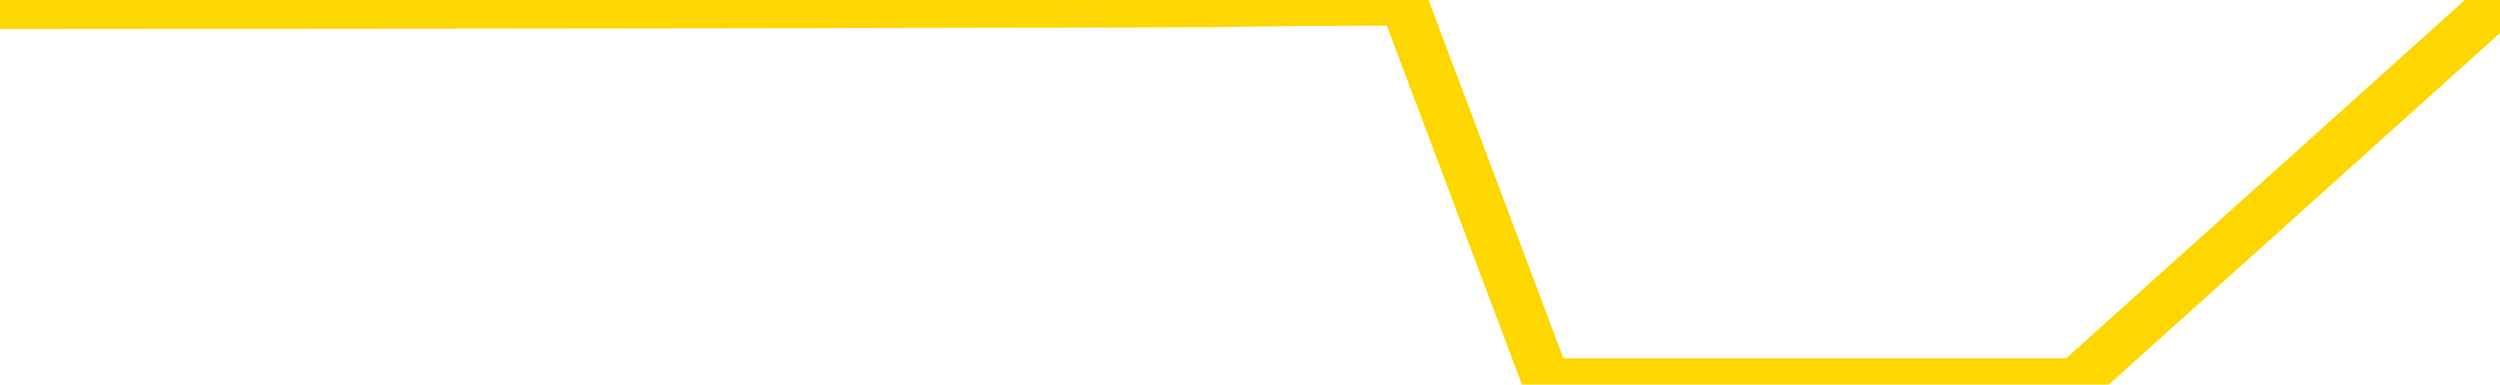 <svg xmlns="http://www.w3.org/2000/svg" version="1.1" viewBox="0 0 6500 1000">
	<path fill="none" stroke="gold" stroke-width="125" stroke-linecap="round" stroke-linejoin="round" d="M0 3175  L-1021644 3175 L-1021460 3174 L-1020970 3171 L-1020676 3170 L-1020365 3168 L-1020130 3167 L-1020077 3165 L-1020018 3163 L-1019865 3161 L-1019824 3159 L-1019691 3158 L-1019399 3157 L-1018858 3157 L-1018248 3156 L-1018200 3156 L-1017560 3155 L-1017527 3155 L-1017001 3155 L-1016869 3154 L-1016478 3151 L-1016150 3149 L-1016033 3147 L-1015822 3145 L-1015105 3145 L-1014535 3144 L-1014428 3144 L-1014253 3143 L-1014032 3140 L-1013630 3139 L-1013605 3137 L-1012677 3135 L-1012589 3133 L-1012507 3130 L-1012437 3128 L-1012139 3127 L-1011987 3125 L-1010097 3126 L-1009997 3126 L-1009734 3126 L-1009441 3127 L-1009299 3125 L-1009050 3125 L-1009015 3124 L-1008856 3123 L-1008393 3120 L-1008140 3119 L-1007928 3117 L-1007676 3116 L-1007327 3115 L-1006400 3113 L-1006306 3111 L-1005896 3109 L-1004725 3107 L-1003536 3106 L-1003443 3104 L-1003416 3102 L-1003150 3099 L-1002851 3097 L-1002722 3095 L-1002685 3093 L-1001870 3093 L-1001486 3094 L-1000426 3095 L-1000364 3095 L-1000099 3117 L-999628 3138 L-999436 3159 L-999172 3180 L-998835 3179 L-998700 3178 L-998244 3177 L-997501 3176 L-997483 3175 L-997318 3172 L-997250 3172 L-996734 3171 L-995705 3171 L-995509 3170 L-995020 3169 L-994658 3168 L-994250 3168 L-993864 3169 L-992160 3169 L-992062 3169 L-991991 3169 L-991929 3169 L-991745 3168 L-991408 3168 L-990768 3167 L-990691 3166 L-990630 3166 L-990443 3165 L-990364 3165 L-990186 3164 L-990167 3163 L-989937 3163 L-989549 3161 L-988661 3161 L-988621 3160 L-988533 3159 L-988506 3157 L-987498 3156 L-987348 3154 L-987324 3153 L-987191 3151 L-987151 3150 L-985893 3149 L-985835 3149 L-985295 3148 L-985243 3148 L-985196 3148 L-984801 3147 L-984661 3146 L-984462 3145 L-984315 3145 L-984150 3145 L-983874 3146 L-983515 3146 L-982962 3145 L-982317 3144 L-982059 3142 L-981905 3140 L-981504 3139 L-981464 3138 L-981343 3137 L-981281 3138 L-981268 3138 L-981174 3138 L-980881 3137 L-980729 3133 L-980399 3130 L-980321 3128 L-980245 3127 L-980019 3124 L-979952 3122 L-979724 3119 L-979672 3117 L-979507 3116 L-978501 3115 L-978318 3114 L-977767 3113 L-977374 3111 L-976977 3109 L-976126 3107 L-976048 3106 L-975469 3105 L-975028 3105 L-974787 3104 L-974630 3104 L-974229 3102 L-974208 3102 L-973763 3101 L-973358 3099 L-973222 3097 L-973047 3095 L-972911 3093 L-972660 3091 L-971660 3090 L-971578 3088 L-971443 3087 L-971404 3086 L-970514 3085 L-970299 3084 L-969855 3083 L-969738 3082 L-969681 3081 L-969005 3081 L-968905 3080 L-968876 3080 L-967534 3078 L-967128 3077 L-967089 3076 L-966160 3075 L-966062 3074 L-965929 3073 L-965525 3072 L-965499 3071 L-965406 3070 L-965190 3069 L-964779 3066 L-963625 3064 L-963333 3062 L-963305 3060 L-962697 3059 L-962446 3056 L-962427 3055 L-961497 3054 L-961446 3052 L-961324 3051 L-961306 3049 L-961150 3048 L-960975 3045 L-960838 3044 L-960782 3043 L-960674 3042 L-960589 3041 L-960355 3040 L-960281 3039 L-959972 3038 L-959854 3036 L-959684 3035 L-959593 3034 L-959491 3034 L-959467 3033 L-959390 3033 L-959292 3031 L-958926 3030 L-958821 3029 L-958317 3028 L-957866 3027 L-957827 3025 L-957803 3024 L-957763 3023 L-957634 3022 L-957533 3021 L-957091 3020 L-956809 3019 L-956217 3018 L-956086 3017 L-955812 3014 L-955660 3013 L-955506 3012 L-955421 3010 L-955343 3009 L-955157 3008 L-955107 3008 L-955079 3007 L-955000 3005 L-954977 3004 L-954693 3002 L-954089 3000 L-953094 2999 L-952796 2998 L-952062 2997 L-951818 2996 L-951728 2994 L-951150 2993 L-950452 2992 L-949700 2991 L-949381 2990 L-948998 2988 L-948921 2987 L-948287 2986 L-948101 2984 L-948014 2984 L-947884 2984 L-947571 2983 L-947522 2982 L-947380 2981 L-947358 2980 L-946391 2979 L-945845 2978 L-945367 2978 L-945306 2978 L-944982 2978 L-944961 2977 L-944898 2977 L-944688 2976 L-944611 2975 L-944557 2973 L-944534 2972 L-944495 2971 L-944479 2970 L-943722 2969 L-943705 2968 L-942906 2967 L-942754 2966 L-941848 2965 L-941342 2963 L-941113 2961 L-941071 2961 L-940956 2960 L-940780 2959 L-940025 2960 L-939891 2959 L-939727 2958 L-939408 2957 L-939232 2955 L-938210 2952 L-938187 2950 L-937936 2949 L-937723 2947 L-937089 2946 L-936851 2944 L-936818 2941 L-936640 2939 L-936560 2937 L-936470 2936 L-936406 2934 L-935966 2931 L-935942 2930 L-935401 2929 L-935145 2928 L-934651 2927 L-933773 2926 L-933737 2925 L-933684 2924 L-933643 2923 L-933526 2921 L-933249 2920 L-933042 2918 L-932845 2916 L-932822 2914 L-932771 2912 L-932732 2910 L-932654 2909 L-932057 2907 L-931996 2906 L-931893 2905 L-931739 2904 L-931107 2903 L-930426 2902 L-930123 2899 L-929777 2898 L-929579 2897 L-929531 2895 L-929210 2894 L-928583 2893 L-928436 2892 L-928400 2890 L-928342 2889 L-928265 2887 L-928024 2887 L-927936 2886 L-927842 2885 L-927548 2884 L-927414 2883 L-927354 2882 L-927317 2879 L-927044 2879 L-926038 2878 L-925863 2877 L-925812 2877 L-925519 2876 L-925327 2874 L-924994 2873 L-924487 2872 L-923925 2869 L-923910 2867 L-923894 2866 L-923793 2864 L-923679 2862 L-923640 2860 L-923602 2858 L-923536 2858 L-923508 2857 L-923369 2858 L-923077 2858 L-923026 2858 L-922921 2858 L-922657 2857 L-922192 2856 L-922047 2856 L-921993 2854 L-921936 2853 L-921745 2852 L-921379 2851 L-921165 2851 L-920970 2851 L-920912 2851 L-920853 2848 L-920699 2847 L-920430 2846 L-920000 2852 L-919985 2852 L-919908 2851 L-919843 2850 L-919714 2842 L-919690 2841 L-919406 2840 L-919359 2839 L-919304 2837 L-918841 2836 L-918803 2836 L-918762 2835 L-918572 2834 L-918091 2833 L-917604 2832 L-917588 2831 L-917550 2830 L-917293 2829 L-917216 2826 L-916986 2825 L-916970 2823 L-916676 2821 L-916233 2820 L-915786 2819 L-915282 2818 L-915128 2816 L-914841 2815 L-914801 2813 L-914470 2812 L-914248 2811 L-913731 2809 L-913655 2808 L-913408 2805 L-913213 2803 L-913153 2802 L-912377 2801 L-912303 2801 L-912072 2800 L-912056 2800 L-911994 2799 L-911798 2798 L-911334 2798 L-911311 2796 L-911181 2796 L-909880 2796 L-909864 2796 L-909787 2795 L-909693 2795 L-909476 2795 L-909323 2794 L-909145 2795 L-909091 2796 L-908804 2798 L-908764 2798 L-908395 2798 L-907955 2798 L-907772 2798 L-907451 2796 L-907155 2796 L-906709 2794 L-906638 2793 L-906175 2791 L-905738 2790 L-905555 2789 L-904101 2787 L-903970 2785 L-903512 2783 L-903286 2782 L-902900 2780 L-902383 2778 L-901429 2775 L-900635 2773 L-899961 2772 L-899535 2770 L-899224 2769 L-898994 2766 L-898311 2762 L-898297 2759 L-898088 2754 L-898066 2753 L-897891 2751 L-896941 2750 L-896673 2748 L-895858 2747 L-895547 2745 L-895510 2743 L-895453 2741 L-894836 2740 L-894198 2738 L-892572 2737 L-891898 2736 L-891256 2736 L-891178 2736 L-891122 2736 L-891086 2736 L-891058 2735 L-890946 2732 L-890928 2731 L-890905 2730 L-890752 2729 L-890698 2727 L-890620 2726 L-890501 2725 L-890404 2724 L-890286 2722 L-890017 2720 L-889747 2719 L-889729 2717 L-889530 2716 L-889383 2714 L-889156 2712 L-889022 2711 L-888713 2710 L-888653 2709 L-888300 2707 L-887951 2706 L-887850 2705 L-887786 2703 L-887726 2701 L-887342 2699 L-886961 2698 L-886857 2697 L-886596 2696 L-886325 2694 L-886166 2693 L-886134 2691 L-886072 2690 L-885930 2689 L-885746 2688 L-885702 2687 L-885414 2687 L-885398 2686 L-885164 2686 L-885104 2685 L-885065 2685 L-884486 2684 L-884352 2683 L-884329 2678 L-884310 2670 L-884293 2662 L-884276 2653 L-884253 2644 L-884236 2637 L-884215 2630 L-884198 2622 L-884175 2617 L-884158 2613 L-884137 2610 L-884120 2607 L-884071 2604 L-883999 2601 L-883964 2595 L-883940 2591 L-883905 2586 L-883863 2582 L-883826 2580 L-883810 2575 L-883786 2572 L-883749 2570 L-883732 2566 L-883709 2564 L-883691 2562 L-883673 2560 L-883657 2558 L-883628 2554 L-883602 2551 L-883556 2550 L-883540 2548 L-883498 2547 L-883450 2544 L-883379 2542 L-883364 2540 L-883348 2538 L-883286 2537 L-883247 2536 L-883207 2534 L-883041 2533 L-882976 2532 L-882960 2531 L-882916 2529 L-882858 2528 L-882645 2527 L-882611 2526 L-882569 2524 L-882491 2523 L-881954 2522 L-881875 2521 L-881771 2519 L-881683 2518 L-881506 2517 L-881156 2516 L-881000 2515 L-880562 2513 L-880405 2512 L-880276 2511 L-879572 2509 L-879371 2508 L-878410 2506 L-877928 2505 L-877828 2505 L-877736 2503 L-877491 2502 L-877418 2501 L-876975 2499 L-876879 2498 L-876864 2497 L-876848 2496 L-876823 2495 L-876357 2494 L-876140 2492 L-876001 2491 L-875707 2490 L-875618 2489 L-875577 2488 L-875547 2487 L-875375 2486 L-875316 2485 L-875240 2484 L-875159 2482 L-875089 2482 L-874780 2481 L-874695 2480 L-874481 2479 L-874446 2478 L-873762 2477 L-873664 2476 L-873459 2475 L-873412 2474 L-873134 2473 L-873072 2471 L-873055 2469 L-872976 2468 L-872668 2466 L-872644 2465 L-872590 2463 L-872567 2461 L-872445 2460 L-872309 2458 L-872065 2457 L-871939 2457 L-871292 2456 L-871277 2456 L-871252 2456 L-871071 2454 L-870995 2453 L-870904 2451 L-870476 2450 L-870060 2449 L-869667 2447 L-869588 2446 L-869569 2445 L-869206 2444 L-868970 2443 L-868741 2442 L-868428 2440 L-868350 2439 L-868270 2437 L-868091 2435 L-868076 2434 L-867810 2432 L-867730 2430 L-867500 2429 L-867274 2428 L-866959 2428 L-866783 2427 L-866422 2427 L-866030 2426 L-865961 2424 L-865897 2423 L-865757 2421 L-865705 2419 L-865604 2417 L-865102 2416 L-864904 2415 L-864658 2414 L-864472 2413 L-864173 2412 L-864096 2411 L-863930 2408 L-863046 2407 L-863017 2405 L-862895 2403 L-862316 2402 L-862238 2401 L-861525 2401 L-861213 2401 L-860999 2401 L-860983 2401 L-860596 2401 L-860071 2398 L-859625 2397 L-859295 2396 L-859143 2395 L-858817 2395 L-858638 2394 L-858557 2394 L-858351 2392 L-858175 2391 L-857246 2390 L-856357 2388 L-856318 2387 L-856090 2387 L-855711 2386 L-854923 2385 L-854689 2384 L-854613 2383 L-854255 2382 L-853684 2380 L-853417 2379 L-853030 2377 L-852926 2377 L-852756 2377 L-852138 2377 L-851927 2377 L-851619 2377 L-851566 2376 L-851438 2375 L-851385 2374 L-851266 2373 L-850930 2371 L-849971 2370 L-849839 2367 L-849637 2366 L-849006 2365 L-848695 2364 L-848281 2363 L-848254 2362 L-848108 2361 L-847688 2360 L-846355 2360 L-846309 2359 L-846180 2356 L-846163 2355 L-845585 2353 L-845380 2352 L-845350 2351 L-845309 2350 L-845252 2349 L-845214 2348 L-845136 2346 L-844993 2345 L-844539 2344 L-844420 2343 L-844135 2342 L-843763 2341 L-843666 2340 L-843340 2339 L-842985 2338 L-842815 2336 L-842768 2335 L-842659 2334 L-842570 2333 L-842542 2332 L-842466 2330 L-842162 2329 L-842128 2327 L-842057 2325 L-841689 2324 L-841353 2323 L-841272 2323 L-841053 2322 L-840881 2321 L-840854 2320 L-840356 2319 L-839807 2317 L-838927 2315 L-838828 2313 L-838751 2312 L-838477 2311 L-838230 2309 L-838156 2308 L-838094 2306 L-837975 2304 L-837933 2303 L-837823 2302 L-837746 2300 L-837045 2299 L-836800 2298 L-836760 2297 L-836604 2296 L-836004 2296 L-835778 2296 L-835685 2296 L-835210 2296 L-834613 2293 L-834093 2292 L-834072 2291 L-833927 2290 L-833607 2290 L-833065 2290 L-832833 2290 L-832662 2290 L-832176 2289 L-831948 2288 L-831863 2287 L-831517 2286 L-831191 2286 L-830668 2285 L-830341 2283 L-829740 2282 L-829543 2280 L-829491 2279 L-829450 2278 L-829169 2277 L-828485 2275 L-828174 2273 L-828150 2271 L-827958 2270 L-827736 2269 L-827650 2268 L-826986 2266 L-826962 2265 L-826740 2262 L-826410 2261 L-826058 2259 L-825853 2258 L-825620 2256 L-825363 2255 L-825173 2252 L-825126 2251 L-824899 2250 L-824864 2249 L-824708 2248 L-824493 2247 L-824320 2246 L-824229 2245 L-823952 2244 L-823708 2242 L-823392 2241 L-822966 2241 L-822929 2241 L-822445 2241 L-822212 2241 L-822000 2240 L-821774 2239 L-821224 2239 L-820977 2238 L-820143 2238 L-820087 2237 L-820066 2236 L-819908 2235 L-819446 2234 L-819405 2233 L-819066 2230 L-818932 2229 L-818709 2228 L-818137 2227 L-817665 2226 L-817471 2225 L-817278 2224 L-817088 2223 L-816987 2221 L-816619 2220 L-816572 2219 L-816491 2218 L-815197 2217 L-815149 2216 L-814881 2216 L-814735 2216 L-814185 2216 L-814068 2215 L-813986 2214 L-813627 2213 L-813403 2212 L-813122 2210 L-812793 2208 L-812285 2207 L-812172 2206 L-812094 2205 L-811929 2204 L-811635 2204 L-811166 2204 L-810970 2205 L-810919 2205 L-810269 2204 L-810147 2203 L-809693 2203 L-809657 2202 L-809189 2200 L-809078 2199 L-809062 2198 L-808846 2198 L-808665 2197 L-808134 2197 L-807104 2197 L-806905 2196 L-806446 2195 L-805498 2193 L-805399 2192 L-805045 2189 L-804985 2188 L-804970 2187 L-804935 2186 L-804566 2185 L-804446 2184 L-804203 2183 L-804040 2182 L-803852 2181 L-803732 2179 L-802661 2177 L-801803 2176 L-801591 2174 L-801493 2173 L-801319 2171 L-800986 2170 L-800914 2168 L-800857 2167 L-800681 2167 L-800292 2166 L-800057 2165 L-799946 2164 L-799829 2163 L-798848 2162 L-798822 2161 L-798228 2158 L-798195 2158 L-798047 2157 L-797762 2156 L-796851 2156 L-795904 2156 L-795751 2155 L-795649 2155 L-795517 2154 L-795374 2153 L-795348 2152 L-795234 2151 L-795015 2150 L-794334 2149 L-794205 2147 L-793901 2146 L-793661 2144 L-793329 2143 L-792690 2142 L-792348 2140 L-792286 2139 L-792130 2139 L-791209 2139 L-790738 2139 L-790695 2139 L-790682 2137 L-790641 2136 L-790618 2135 L-790592 2134 L-790448 2133 L-790025 2132 L-789690 2132 L-789499 2131 L-789070 2131 L-788882 2130 L-788493 2127 L-787959 2126 L-787586 2125 L-787565 2125 L-787315 2124 L-787197 2123 L-787121 2122 L-786985 2121 L-786946 2120 L-786866 2119 L-786471 2118 L-785975 2116 L-785864 2114 L-785691 2113 L-785382 2112 L-784935 2111 L-784612 2110 L-784469 2108 L-784042 2105 L-783889 2103 L-783834 2101 L-783020 2100 L-783000 2099 L-782628 2098 L-782572 2098 L-781442 2097 L-781375 2097 L-780816 2095 L-780622 2094 L-780485 2093 L-780252 2092 L-779905 2091 L-779870 2089 L-779835 2088 L-779767 2085 L-779418 2084 L-779246 2083 L-778761 2082 L-778744 2081 L-778419 2080 L-778262 2079 L-777121 2077 L-777096 2076 L-776904 2073 L-776711 2072 L-776461 2071 L-776444 2070 L-775423 2069 L-775126 2068 L-775050 2067 L-774914 2064 L-774738 2063 L-774162 2061 L-773946 2060 L-773882 2059 L-773752 2058 L-773715 2056 L-773191 2055 L-773053 2490 L-773039 2490 L-773016 2490 L-772996 2490 L-772769 2053 L-771993 2053 L-771951 2053 L-771584 2053 L-771505 2052 L-771453 2051 L-770780 2050 L-770038 2049 L-769613 2049 L-769165 2048 L-768104 2047 L-767792 2045 L-767382 2045 L-767310 2043 L-766786 2043 L-766691 2043 L-766673 2043 L-766228 2042 L-766043 2040 L-765263 2038 L-764590 2037 L-764178 2034 L-763946 2031 L-763806 2030 L-763724 2028 L-763704 2027 L-763628 2027 L-763500 2026 L-763183 2027 L-762958 2027 L-762633 2026 L-762571 2026 L-762201 2026 L-762168 2026 L-761960 2026 L-761292 2026 L-761215 2026 L-761057 2024 L-760946 2024 L-760620 2022 L-760465 2021 L-760124 2021 L-760067 2019 L-759728 2017 L-759525 2016 L-759472 2014 L-758096 2012 L-757966 2011 L-757532 2010 L-757212 2009 L-756384 2007 L-756261 2006 L-755530 2004 L-755374 2001 L-755334 2000 L-755280 1999 L-755257 1998 L-755143 1997 L-754846 1996 L-754556 1995 L-754502 1994 L-754381 1993 L-754351 1991 L-754251 1990 L-753808 1990 L-753656 1989 L-752820 1989 L-752278 1988 L-751944 1988 L-751928 1987 L-751852 1986 L-751736 1985 L-751542 1984 L-751277 1983 L-750443 1982 L-750346 1980 L-749825 1979 L-749783 1978 L-749684 1977 L-748856 1977 L-748721 1976 L-748382 1976 L-747828 1975 L-747448 1974 L-747285 1973 L-746975 1972 L-746163 1970 L-745857 1969 L-745588 1969 L-745267 1969 L-744946 1970 L-744670 1970 L-743842 1968 L-743747 1967 L-743654 1964 L-743550 1961 L-743163 1957 L-742683 1955 L-742666 1954 L-742548 1953 L-742180 1951 L-742085 1949 L-741251 1947 L-741174 1946 L-740874 1945 L-740784 1944 L-740376 1942 L-740266 1940 L-739567 1938 L-739094 1937 L-739034 1936 L-738815 1934 L-738541 1933 L-738428 1932 L-737401 1931 L-737014 1930 L-736994 1928 L-736661 1927 L-736417 1926 L-735983 1925 L-735873 1924 L-735756 1923 L-735304 1921 L-734714 1920 L-734377 1919 L-732484 1917 L-732371 1915 L-732159 1914 L-730841 1913 L-730734 1664 L-730668 1419 L-730632 1192 L-730570 1192 L-730070 1439 L-729395 1682 L-729374 1906 L-729103 1904 L-728135 1904 L-727446 1903 L-727284 1902 L-726743 1901 L-726653 1900 L-725634 1899 L-724686 1896 L-724321 1897 L-724218 1899 L-723629 1899 L-723570 1899 L-723470 1897 L-723029 1895 L-722922 1894 L-722480 1893 L-721480 1890 L-721224 1886 L-721121 1883 L-720991 1881 L-720624 1879 L-720043 1876 L-720013 1875 L-719697 1874 L-717714 1873 L-717598 1872 L-717531 1872 L-717172 1871 L-715553 1870 L-715376 1870 L-715231 1870 L-714409 1871 L-714356 1872 L-714302 1872 L-713868 1872 L-712887 1873 L-712813 1873 L-711729 1872 L-711516 1872 L-710799 1870 L-710411 1869 L-710192 1867 L-709873 1864 L-709379 1862 L-709251 1861 L-709022 1859 L-708790 1857 L-708731 1855 L-708441 1854 L-708169 1852 L-707139 1851 L-705474 1850 L-705055 1849 L-704918 1848 L-704761 1848 L-704456 1847 L-704228 1844 L-704070 1843 L-703910 1841 L-703741 1839 L-703694 1838 L-703641 1837 L-703619 1837 L-703233 1836 L-702983 1836 L-702713 1836 L-702552 1836 L-702462 1836 L-700803 1836 L-700638 1837 L-700258 1836 L-699798 1836 L-699189 1833 L-698096 1832 L-697664 1831 L-697633 1830 L-697571 1829 L-697553 1828 L-695850 1827 L-695808 1826 L-695341 1825 L-695154 1823 L-695122 1821 L-694527 1820 L-694477 1819 L-694154 1818 L-694104 1817 L-693893 1816 L-693875 1815 L-693609 1812 L-693556 1811 L-693087 1810 L-692577 1808 L-692498 1808 L-692204 1807 L-692188 1806 L-692149 1805 L-692078 1803 L-691921 1802 L-690975 1802 L-690918 1802 L-690397 1802 L-690205 1801 L-690104 1801 L-689878 1800 L-689368 1800 L-688980 1830 L-688911 1830 L-688562 1829 L-688205 1828 L-687077 1796 L-687025 1794 L-686799 1792 L-686765 1791 L-686640 1789 L-686542 1789 L-686277 1789 L-685536 1790 L-684958 1790 L-684664 1790 L-683959 1790 L-683780 1789 L-683757 1789 L-683121 1788 L-682809 1787 L-682413 1787 L-682383 1786 L-682362 1785 L-682209 1784 L-681523 1784 L-681507 1784 L-681167 1784 L-680895 1782 L-680857 1781 L-680801 1779 L-680779 1778 L-680707 1777 L-680375 1776 L-680269 1775 L-680240 1773 L-680042 1771 L-679889 1770 L-679021 1769 L-678459 1767 L-678443 1767 L-678342 1766 L-678239 1767 L-678093 1767 L-678015 1767 L-677977 1766 L-677921 1765 L-677848 1764 L-677703 1763 L-677221 1763 L-676817 1761 L-675950 1763 L-675930 1763 L-675673 1763 L-675596 1763 L-675567 1761 L-675557 1759 L-675540 1758 L-675247 1757 L-675207 1756 L-675135 1755 L-675062 1754 L-674857 1753 L-674697 1749 L-674395 1746 L-674318 1742 L-674301 1738 L-674084 1736 L-673853 1736 L-673743 1737 L-673373 1738 L-673215 1738 L-672984 1738 L-672815 1738 L-672670 1737 L-672538 1736 L-671262 1734 L-670859 1732 L-670798 1731 L-670681 1728 L-670256 1727 L-670241 1725 L-670179 1724 L-669906 1722 L-669793 1721 L-669511 1718 L-669234 1717 L-668808 1715 L-668786 1714 L-668708 1713 L-668582 1712 L-667996 1711 L-667605 1710 L-667269 1708 L-666680 1707 L-666578 1707 L-666407 1706 L-666271 1706 L-665443 1705 L-664258 1704 L-664222 1703 L-664166 1703 L-663946 1702 L-663741 1702 L-663586 1702 L-663330 1701 L-663253 1700 L-662710 1698 L-662674 1697 L-662425 1696 L-662038 1695 L-661212 1694 L-660854 1693 L-660543 1693 L-660285 1692 L-660062 1691 L-659655 1690 L-659539 1688 L-659356 1687 L-659303 1687 L-659114 1686 L-658943 1685 L-658914 1684 L-658634 1683 L-658324 1682 L-658186 1681 L-657876 1680 L-657682 1680 L-657667 1679 L-656947 1679 L-656814 1676 L-656516 1675 L-656425 1674 L-655825 1674 L-655786 1673 L-655708 1672 L-655088 1671 L-654936 1669 L-654895 1667 L-654585 1666 L-654393 1665 L-654200 1663 L-654144 1661 L-653836 1660 L-653783 1659 L-653729 1660 L-653703 1660 L-653578 1660 L-652768 1659 L-652691 1658 L-652151 1656 L-651882 1655 L-651222 1654 L-650315 1653 L-650074 1652 L-649541 1651 L-649324 1650 L-648217 1651 L-648166 1651 L-647391 1651 L-646843 1650 L-646732 1649 L-646579 1646 L-646524 1645 L-646358 1644 L-645981 1643 L-645534 1642 L-645479 1641 L-645324 1640 L-644645 1639 L-644424 1638 L-643906 1637 L-643058 1634 L-643042 1633 L-641251 1632 L-640696 1631 L-640579 1630 L-639573 1629 L-639537 1628 L-639304 1628 L-639211 1628 L-639171 1628 L-638839 1627 L-638487 1625 L-638222 1623 L-637936 1622 L-637625 1620 L-637371 1618 L-637277 1617 L-636787 1616 L-636580 1614 L-636014 1613 L-635900 1614 L-635548 1613 L-635497 1613 L-635457 1613 L-634854 1611 L-634120 1609 L-633538 1607 L-633303 1604 L-632763 1601 L-632610 1599 L-632108 1598 L-631899 1596 L-631876 1596 L-631817 1595 L-630854 1595 L-630677 1593 L-630235 1592 L-630210 1590 L-630055 1589 L-629974 1589 L-629824 1590 L-629177 1590 L-629127 1589 L-628007 1588 L-627023 1587 L-626961 1586 L-626241 1585 L-625376 1583 L-624997 1582 L-624778 1582 L-624019 1581 L-623967 1580 L-623658 1578 L-622806 1578 L-622613 1577 L-622436 1576 L-622212 1576 L-622085 1575 L-621893 1575 L-621661 1573 L-621491 1575 L-621205 1573 L-620925 1573 L-620842 1572 L-620672 1571 L-620655 1569 L-620501 1568 L-620462 1567 L-619686 1566 L-619610 1566 L-619378 1564 L-618951 1562 L-618605 1561 L-618022 1560 L-617753 1560 L-617494 1560 L-617365 1558 L-617349 1557 L-617235 1556 L-617211 1555 L-616977 1554 L-616941 1552 L-615625 1552 L-615569 1551 L-614890 1549 L-614318 1549 L-614192 1549 L-614039 1549 L-613962 1549 L-613650 1547 L-613377 1546 L-613288 1544 L-613186 1544 L-612259 1543 L-612182 1543 L-611818 1543 L-611794 1541 L-611757 1540 L-610982 1538 L-610890 1537 L-610750 1536 L-610348 1535 L-610087 1535 L-609843 1536 L-609629 1535 L-609548 1535 L-609472 1535 L-609396 1535 L-609209 1536 L-609142 1536 L-608893 1536 L-608838 1535 L-608700 1534 L-608621 1531 L-608507 1530 L-608284 1529 L-608120 1528 L-608079 1527 L-607909 1526 L-607538 1525 L-607524 1524 L-607408 1523 L-606686 1522 L-606650 1520 L-606518 1520 L-606170 1519 L-605758 1519 L-605722 1519 L-605644 1518 L-605605 1517 L-605241 1516 L-605037 1515 L-605022 1514 L-604676 1513 L-604328 1513 L-604002 1513 L-603900 1512 L-603748 1512 L-603553 1510 L-603322 1510 L-603229 1510 L-603074 1510 L-602996 1510 L-602956 1509 L-602842 1508 L-602819 1507 L-602568 1507 L-602429 1505 L-601851 1502 L-601023 1499 L-600535 1497 L-600414 1496 L-600376 1495 L-600363 1494 L-600211 1492 L-600110 1489 L-599877 1488 L-599487 1486 L-599182 1485 L-599167 1484 L-598996 1483 L-598757 1481 L-598161 1481 L-597557 1480 L-597517 1480 L-597477 1480 L-597324 1478 L-597271 1477 L-597208 1476 L-597140 1475 L-597085 1473 L-597060 1472 L-597013 1471 L-596919 1468 L-596782 1467 L-596628 1466 L-596496 1465 L-596455 1465 L-596420 1464 L-596358 1463 L-596085 1461 L-595770 1460 L-595729 1457 L-595644 1456 L-595467 1455 L-595229 1454 L-594872 1453 L-594842 1452 L-594273 1451 L-594150 1450 L-593914 1449 L-593891 1449 L-593610 1447 L-593324 1447 L-593069 1447 L-592497 1446 L-592200 1445 L-592124 1444 L-591425 1443 L-591347 1442 L-591312 1441 L-591286 1440 L-591235 1437 L-591041 1436 L-590900 1434 L-590865 1433 L-590824 1432 L-590229 1431 L-589997 1430 L-589713 1437 L-589659 1444 L-589585 1452 L-589507 1458 L-589270 1456 L-589027 1455 L-588891 1454 L-588785 1453 L-588705 1452 L-588318 1450 L-588191 1449 L-588038 1447 L-588000 1446 L-587855 1445 L-587633 1444 L-587459 1443 L-587390 1442 L-586569 1440 L-586553 1440 L-586258 1439 L-585470 1437 L-585160 1437 L-585014 1436 L-584786 1435 L-584585 1433 L-583648 1432 L-583612 1431 L-583589 1430 L-583548 1428 L-583280 1426 L-582683 1425 L-582619 1424 L-582584 1423 L-582567 1422 L-581872 1422 L-581670 1422 L-581639 1422 L-581305 1422 L-581197 1421 L-580573 1419 L-580068 1418 L-580031 1415 L-579589 1415 L-579493 1414 L-579334 1414 L-579021 1414 L-579009 1414 L-578568 1415 L-578087 1416 L-577957 1416 L-577637 1416 L-577569 1415 L-577265 1415 L-577089 1414 L-576895 1413 L-576653 1411 L-576455 1409 L-576429 1407 L-575851 1405 L-575781 1404 L-575372 1403 L-575317 1402 L-575271 1401 L-574907 1400 L-574761 1399 L-574556 1398 L-574459 1398 L-574304 1397 L-574243 1395 L-574095 1393 L-573994 1392 L-573438 1392 L-573415 1394 L-573243 1395 L-572701 1397 L-572640 1397 L-572586 1394 L-572558 1392 L-572487 1391 L-572470 1389 L-572407 1388 L-572370 1386 L-572216 1384 L-571890 1383 L-571324 1382 L-571309 1381 L-571247 1379 L-571146 1377 L-571100 1377 L-570857 1376 L-570435 1376 L-570280 1376 L-568538 1373 L-567997 1372 L-567053 1371 L-566644 1370 L-566103 1368 L-565907 1367 L-565738 1366 L-565442 1364 L-565328 1363 L-565312 1363 L-565158 1362 L-565018 1361 L-564941 1359 L-564809 1359 L-564461 1359 L-564091 1360 L-563493 1360 L-563317 1360 L-563161 1359 L-562892 1358 L-562740 1358 L-562449 1361 L-562425 1363 L-562342 1366 L-562115 1368 L-561415 1367 L-561289 1366 L-560857 1364 L-560763 1363 L-559558 1363 L-559509 1362 L-559216 1362 L-558812 1361 L-558537 1359 L-558517 1358 L-558400 1357 L-558323 1356 L-558142 1355 L-557662 1353 L-557211 1351 L-556801 1350 L-556770 1349 L-556352 1348 L-556238 1348 L-556120 1348 L-556104 1348 L-555910 1347 L-555888 1345 L-555656 1343 L-555213 1342 L-554893 1340 L-554429 1340 L-554263 1339 L-554108 1338 L-553953 1338 L-553499 1338 L-553180 1338 L-553125 1339 L-552754 1339 L-552716 1340 L-552390 1340 L-552273 1339 L-552174 1338 L-551848 1336 L-551461 1335 L-551201 1334 L-550842 1331 L-550586 1330 L-548415 1329 L-548366 1328 L-548344 1327 L-547932 1327 L-547871 1327 L-547800 1328 L-547570 1328 L-547259 1327 L-546956 1325 L-546911 1324 L-546603 1322 L-546470 1321 L-546254 1320 L-545542 1319 L-545387 1319 L-545248 1318 L-545099 1318 L-545078 1318 L-544884 1317 L-544859 1316 L-544768 1315 L-544746 1314 L-544729 1313 L-544629 1311 L-543701 1310 L-543243 1310 L-542151 1308 L-541728 1308 L-541324 1307 L-541285 1306 L-541032 1305 L-540257 1303 L-540241 1301 L-540217 1300 L-540024 1299 L-539287 1298 L-539018 1297 L-538978 1296 L-538579 1294 L-538554 1293 L-537765 1292 L-537085 1290 L-535714 1289 L-535444 1288 L-535395 1287 L-534857 1285 L-534824 1284 L-534723 1282 L-534399 1280 L-534319 1279 L-534051 1279 L-533138 1278 L-532999 1278 L-532750 1276 L-532205 1276 L-531783 1275 L-531590 1274 L-531574 1274 L-531436 1272 L-531343 1271 L-531215 1269 L-530955 1268 L-530930 1266 L-530839 1265 L-530529 1264 L-530469 1263 L-530352 1263 L-530002 1263 L-529191 1263 L-528960 1261 L-528131 1261 L-527899 1258 L-527682 1257 L-527164 1257 L-526526 1256 L-526110 1255 L-525787 1254 L-525307 1253 L-524881 1253 L-524820 1252 L-524471 1252 L-524431 1251 L-524417 1249 L-524317 1247 L-524272 1247 L-523787 1246 L-522985 1246 L-522651 1246 L-521569 1245 L-521089 1244 L-521067 1243 L-520926 1242 L-520371 1241 L-519674 1240 L-519365 1238 L-519143 1237 L-519039 1236 L-518936 1234 L-518265 1233 L-518171 1232 L-518149 1232 L-518071 1231 L-517894 1231 L-517722 1231 L-517541 1230 L-517527 1228 L-517451 1227 L-517287 1226 L-516772 1225 L-516756 1224 L-516616 1224 L-516253 1223 L-516229 1223 L-516098 1222 L-516074 1221 L-515711 1220 L-515186 1217 L-515092 1216 L-514877 1214 L-514783 1213 L-514759 1212 L-514294 1211 L-514217 1211 L-513815 1210 L-513365 1210 L-512113 1209 L-512074 1207 L-511643 1206 L-511610 1205 L-510891 1204 L-510715 1203 L-510579 1202 L-510272 1201 L-510217 1200 L-510193 1198 L-510176 1195 L-510001 1194 L-509812 1193 L-509305 1193 L-508931 1184 L-508593 1174 L-508554 1165 L-507835 1158 L-507741 1157 L-507703 1156 L-507161 1156 L-507138 1154 L-506735 1153 L-506309 1152 L-506039 1152 L-505859 1151 L-505613 1149 L-505590 1148 L-505533 1146 L-504917 1144 L-504414 1143 L-504027 1143 L-503408 1144 L-503192 1144 L-503037 1146 L-501744 1143 L-501645 1142 L-501203 1140 L-500871 1139 L-500571 1137 L-500328 1136 L-499593 1133 L-499014 1132 L-498185 1131 L-498085 1130 L-497527 1129 L-497389 1128 L-495747 1127 L-495686 1127 L-495592 1127 L-494625 1127 L-494448 1126 L-494161 1126 L-493943 1126 L-493865 1125 L-493593 1125 L-493478 1123 L-493325 1122 L-493015 1121 L-492936 1120 L-492845 1120 L-492768 1119 L-492652 1119 L-492473 1118 L-492381 1117 L-492342 1116 L-491839 1116 L-491621 1115 L-491491 1115 L-491336 1113 L-491282 1112 L-491157 1112 L-490772 1111 L-490264 1110 L-490191 1109 L-489711 1108 L-489634 1107 L-489534 1107 L-489301 1106 L-488836 1106 L-488606 1106 L-488589 1106 L-488357 1106 L-488203 1106 L-488141 1106 L-487948 1105 L-487677 1102 L-486926 1101 L-485973 1101 L-485936 1100 L-485712 1100 L-485272 1100 L-484991 1098 L-484643 1097 L-483574 1096 L-482646 1096 L-482515 1096 L-482468 1096 L-482399 1095 L-482244 1095 L-482167 1092 L-481993 1090 L-481558 1088 L-481354 1087 L-481294 1085 L-480712 1084 L-480557 1081 L-480442 1080 L-480401 1079 L-480232 1078 L-480095 1077 L-479884 1075 L-479806 1074 L-479783 1073 L-479574 1070 L-479165 1069 L-479140 1068 L-478917 1067 L-478772 1066 L-478737 1065 L-478723 1064 L-478701 1063 L-478468 1062 L-478282 1060 L-478065 1059 L-478040 1058 L-477350 1057 L-477247 1056 L-477211 1055 L-477191 1054 L-476996 1053 L-476943 1052 L-476826 1049 L-476745 1049 L-476634 1048 L-476319 1047 L-475860 1046 L-475605 1045 L-475371 1043 L-475241 1042 L-474888 1041 L-474829 1039 L-474676 1038 L-474104 1036 L-474018 1035 L-473864 1033 L-473569 1031 L-473198 1028 L-472895 1026 L-472819 1025 L-472414 1024 L-472246 1024 L-472102 1024 L-471562 1024 L-471501 1024 L-471485 1022 L-471319 1021 L-471113 1019 L-471039 1019 L-470946 1018 L-470536 1017 L-470521 1016 L-470497 1016 L-470304 1015 L-470227 1025 L-470057 1035 L-469994 1044 L-469979 1054 L-469464 1053 L-469243 1052 L-468624 1049 L-468370 1048 L-468177 1047 L-468137 1046 L-468064 1046 L-467999 1046 L-467348 1046 L-467309 1047 L-467135 1047 L-467069 1047 L-466395 1047 L-466006 1045 L-465745 1044 L-465507 1043 L-465429 1041 L-465413 1038 L-465211 1037 L-464841 1035 L-464615 1034 L-463980 1033 L-463960 1033 L-463572 1032 L-463479 1032 L-463421 1031 L-463145 1029 L-462835 1029 L-462758 1028 L-461907 1029 L-461564 1035 L-461127 1042 L-460693 1047 L-460198 1053 L-460049 1052 L-459780 1053 L-458542 1054 L-458486 1056 L-456722 1057 L-456531 1056 L-455521 1055 L-455370 1054 L-454995 1056 L-454674 1058 L-454069 1060 L-453999 1063 L-453822 1062 L-452993 1060 L-452855 1059 L-452468 1058 L-452283 1057 L-452240 1056 L-452120 1055 L-451910 1054 L-451463 1052 L-451114 1050 L-450982 1049 L-450573 1048 L-450223 1048 L-449938 1047 L-449744 1046 L-449589 1046 L-449426 1045 L-449357 1044 L-449257 1044 L-449024 1043 L-448908 1043 L-448854 1042 L-448313 1042 L-447848 1041 L-446666 1041 L-446533 1041 L-446508 1041 L-446456 1041 L-445788 1041 L-444753 1038 L-444559 1037 L-444380 1036 L-444228 1036 L-444187 1035 L-444173 1035 L-444111 1034 L-443786 1033 L-442625 1032 L-442432 1031 L-442254 1029 L-441140 1028 L-440281 1027 L-440174 1027 L-439701 1026 L-439508 1026 L-437186 1025 L-437109 1024 L-436988 1022 L-436953 1021 L-436916 1018 L-436821 1015 L-436606 1013 L-436024 1011 L-435638 1010 L-434865 1008 L-434787 1007 L-434090 1007 L-433549 1007 L-433508 1006 L-433378 1006 L-432914 1005 L-432875 1004 L-432740 1003 L-432372 1002 L-432343 1001 L-432193 1001 L-431792 1000 L-429968 1001 L-429161 1000 L-428442 1000 L-428426 1000 L-428112 997 L-427550 996 L-427049 995 L-426530 994 L-426508 993 L-424765 992 L-424595 991 L-424400 990 L-423506 989 L-422987 986 L-422777 985 L-422519 984 L-421810 983 L-420859 982 L-420201 981 L-420162 979 L-419875 977 L-419793 976 L-419697 976 L-419565 975 L-419488 975 L-418753 975 L-418416 974 L-418366 975 L-418111 975 L-417825 974 L-417399 974 L-416819 973 L-416560 973 L-416408 972 L-416161 972 L-416122 972 L-415325 971 L-415288 970 L-415110 970 L-414701 968 L-414473 968 L-414396 968 L-414265 968 L-414149 966 L-413801 965 L-413737 964 L-413585 963 L-412844 962 L-412733 961 L-412563 960 L-412524 959 L-412229 959 L-411828 959 L-411651 959 L-411557 959 L-411247 958 L-410446 956 L-409987 954 L-409467 953 L-408979 952 L-408283 951 L-407237 950 L-406968 950 L-406914 949 L-406753 949 L-406502 949 L-406256 948 L-406177 947 L-405963 944 L-405651 943 L-405187 941 L-405173 940 L-404877 940 L-404863 939 L-403872 938 L-403200 937 L-402865 934 L-402248 934 L-402112 933 L-401473 932 L-401342 931 L-400391 929 L-400292 927 L-399733 926 L-399324 926 L-398896 926 L-398804 924 L-397970 924 L-397606 924 L-397567 926 L-397435 927 L-397258 927 L-397041 927 L-396987 926 L-396830 923 L-396578 922 L-395477 921 L-395400 920 L-395180 919 L-395050 917 L-395013 916 L-394820 914 L-394720 913 L-394237 912 L-393952 911 L-393792 910 L-393697 908 L-393426 907 L-393156 906 L-393140 901 L-393001 898 L-392863 895 L-392537 890 L-392228 888 L-392187 887 L-392111 885 L-391996 883 L-391145 881 L-390819 880 L-390487 879 L-390354 879 L-390138 879 L-390122 879 L-389442 879 L-389348 877 L-389325 876 L-389309 874 L-389271 872 L-388859 870 L-388590 869 L-388550 868 L-388181 868 L-387972 867 L-386889 867 L-386872 866 L-386844 865 L-386823 865 L-386447 862 L-386191 861 L-385944 859 L-385804 857 L-385672 856 L-385340 855 L-385247 854 L-385186 853 L-384628 851 L-384567 850 L-384411 849 L-384217 848 L-384025 847 L-384009 846 L-383971 845 L-383932 844 L-383661 843 L-383538 841 L-383505 840 L-383406 840 L-383250 840 L-383109 840 L-382825 839 L-382500 839 L-381804 838 L-381781 838 L-381271 838 L-380426 838 L-380063 837 L-379908 836 L-379304 836 L-379134 836 L-379073 836 L-379018 835 L-377962 834 L-377944 834 L-377038 834 L-377017 834 L-376850 833 L-376608 833 L-376557 832 L-376503 829 L-376365 828 L-376326 827 L-375398 826 L-375342 826 L-375220 826 L-375149 826 L-375033 826 L-374854 827 L-373872 826 L-373733 826 L-373615 824 L-373320 822 L-373073 820 L-373036 819 L-372982 820 L-372960 820 L-372827 820 L-372748 820 L-372610 819 L-371988 819 L-371821 818 L-371357 818 L-371180 816 L-371164 815 L-371104 814 L-370987 813 L-370504 812 L-369809 810 L-369436 809 L-369267 808 L-368301 807 L-368146 806 L-367968 806 L-367875 805 L-367620 805 L-367449 805 L-366803 804 L-366792 804 L-366211 803 L-366073 803 L-366018 801 L-365283 799 L-365244 798 L-365167 798 L-364525 797 L-363750 797 L-363658 796 L-363609 796 L-363594 795 L-363558 795 L-363541 793 L-363478 792 L-363462 791 L-363442 791 L-363287 789 L-363248 788 L-363232 787 L-363193 786 L-363054 785 L-362977 784 L-362613 783 L-362265 782 L-361491 781 L-360889 780 L-360693 778 L-360463 778 L-360325 777 L-359687 777 L-359397 776 L-359376 776 L-358916 775 L-358683 775 L-358628 774 L-358589 773 L-358087 772 L-357536 771 L-356748 770 L-355625 770 L-354731 768 L-354643 768 L-354344 767 L-354272 766 L-354156 765 L-352979 764 L-352631 763 L-352609 762 L-352089 761 L-351943 760 L-351834 759 L-351625 757 L-351470 756 L-351448 755 L-351254 754 L-351177 753 L-351033 752 L-350233 751 L-350086 750 L-349806 749 L-349629 747 L-349320 746 L-348508 745 L-347579 745 L-345988 744 L-345744 743 L-345103 742 L-344908 741 L-344830 740 L-344313 739 L-344081 739 L-344057 738 L-343925 738 L-343586 736 L-343575 735 L-343359 734 L-343322 733 L-342780 732 L-342252 730 L-342184 729 L-341891 728 L-341343 725 L-341308 724 L-341255 723 L-341156 721 L-340924 721 L-340343 721 L-340246 722 L-340171 722 L-339840 721 L-339090 720 L-339050 719 L-338371 719 L-338216 719 L-337890 718 L-337674 717 L-337442 717 L-337146 715 L-336900 714 L-336549 713 L-336496 712 L-335736 711 L-335043 709 L-334692 707 L-334229 705 L-333595 704 L-333186 703 L-333108 704 L-332682 704 L-332040 703 L-331871 703 L-331129 702 L-330941 701 L-330646 700 L-330074 699 L-330049 698 L-329030 698 L-328543 697 L-328449 697 L-328388 695 L-328100 694 L-327814 693 L-327753 692 L-327573 692 L-326862 691 L-326686 690 L-326488 689 L-326336 688 L-326244 687 L-326182 686 L-325641 686 L-325330 684 L-325238 682 L-325161 680 L-324594 679 L-324503 679 L-324248 677 L-323921 674 L-323884 671 L-323729 668 L-323497 667 L-323175 666 L-322042 665 L-321843 663 L-321318 662 L-321073 662 L-320827 661 L-320747 660 L-320727 658 L-320651 657 L-320595 655 L-320518 653 L-320479 652 L-320300 650 L-320263 649 L-320032 648 L-318794 647 L-318467 646 L-318427 644 L-317646 642 L-317499 641 L-316507 640 L-316301 640 L-315875 640 L-315748 640 L-315343 641 L-315255 640 L-314598 639 L-313891 638 L-313283 637 L-313090 636 L-312857 634 L-312238 632 L-311942 630 L-311503 629 L-311348 628 L-311193 627 L-310437 625 L-310087 624 L-309685 624 L-309646 623 L-308640 623 L-308320 623 L-308073 621 L-307373 619 L-307300 618 L-306988 617 L-305908 616 L-305716 615 L-305482 615 L-305287 614 L-304787 613 L-304034 613 L-303920 613 L-303720 613 L-303678 611 L-303586 610 L-303273 609 L-303184 608 L-303068 607 L-302750 607 L-302681 606 L-302657 605 L-302295 604 L-302256 603 L-302040 602 L-301536 603 L-300934 604 L-300723 606 L-300569 607 L-300532 607 L-300488 605 L-300453 604 L-300320 603 L-299911 602 L-299540 600 L-299487 599 L-299470 598 L-299392 597 L-298982 596 L-298828 595 L-298813 593 L-298773 592 L-298595 589 L-298519 588 L-298287 587 L-297497 586 L-297420 586 L-296685 584 L-296529 583 L-296289 580 L-296228 578 L-296142 577 L-296120 575 L-296002 573 L-295987 571 L-295926 568 L-295888 567 L-295794 566 L-295772 566 L-295656 565 L-295423 564 L-295253 562 L-294433 562 L-294032 561 L-293876 561 L-293371 561 L-293257 561 L-292661 561 L-292287 559 L-292235 559 L-292041 558 L-291344 558 L-291306 557 L-291161 557 L-290936 556 L-290674 555 L-290301 554 L-289875 553 L-289746 552 L-289726 550 L-289232 550 L-288536 548 L-288304 550 L-288150 550 L-287182 550 L-286957 551 L-286680 551 L-286664 550 L-286138 548 L-285609 547 L-285461 546 L-285441 545 L-284899 544 L-284590 543 L-284472 541 L-284280 538 L-284144 536 L-283817 535 L-283700 534 L-283391 534 L-282964 533 L-282909 533 L-282676 534 L-282579 534 L-282446 534 L-282150 534 L-282036 533 L-281671 532 L-281359 532 L-280876 531 L-280705 530 L-280457 529 L-280241 527 L-279716 526 L-279529 524 L-279174 523 L-278538 522 L-278384 520 L-277643 519 L-277223 517 L-277043 516 L-276967 516 L-276836 515 L-276542 514 L-276501 513 L-276271 513 L-276079 512 L-275824 512 L-275397 511 L-275288 510 L-274670 510 L-274488 510 L-273277 510 L-272630 511 L-272479 511 L-272442 511 L-272310 511 L-272209 510 L-272193 509 L-272111 508 L-271899 506 L-271783 505 L-271420 504 L-271048 503 L-270352 502 L-269949 501 L-269844 500 L-269826 499 L-268882 498 L-268686 495 L-268534 494 L-268479 492 L-267723 492 L-267705 494 L-267217 495 L-267086 498 L-266893 498 L-266003 496 L-265964 495 L-265925 494 L-265849 493 L-265810 493 L-265733 492 L-265649 491 L-265384 490 L-265152 489 L-265090 488 L-264609 487 L-264273 487 L-264162 485 L-263968 484 L-263792 483 L-263732 483 L-263696 482 L-263426 481 L-262729 479 L-262676 477 L-262382 474 L-261979 472 L-261415 471 L-260542 470 L-260238 469 L-260199 468 L-260077 467 L-259478 465 L-259348 464 L-259148 463 L-259111 462 L-258497 461 L-258319 460 L-258304 458 L-258086 457 L-258007 454 L-257700 454 L-257568 453 L-257336 453 L-257002 453 L-256910 452 L-256810 451 L-256772 450 L-256229 450 L-256036 449 L-255495 448 L-255069 447 L-254938 447 L-254876 447 L-254645 447 L-254628 447 L-254140 448 L-254059 448 L-254042 448 L-252649 449 L-252513 449 L-252399 448 L-251765 447 L-251625 446 L-251508 444 L-251354 442 L-251317 441 L-251238 440 L-251184 441 L-250193 441 L-250156 440 L-250023 440 L-249962 438 L-249863 437 L-249573 436 L-249560 435 L-249249 435 L-249150 436 L-248684 435 L-248631 552 L-248488 668 L-248360 785 L-248128 902 L-247559 901 L-247471 900 L-247448 900 L-247161 899 L-246478 898 L-246401 897 L-246365 896 L-246349 895 L-246149 893 L-245729 891 L-245457 891 L-244584 890 L-244292 890 L-244181 890 L-243447 889 L-243320 888 L-242960 887 L-242708 887 L-241836 886 L-241667 886 L-241605 885 L-241551 883 L-241203 882 L-241179 881 L-240970 880 L-240830 879 L-240700 878 L-240577 877 L-240453 876 L-240217 875 L-239926 874 L-239267 872 L-239245 871 L-239090 870 L-238973 869 L-238008 868 L-237952 867 L-237720 866 L-237698 865 L-237371 864 L-237256 864 L-237216 862 L-236715 862 L-236416 861 L-236304 860 L-235762 859 L-234702 858 L-234077 857 L-233905 856 L-233657 855 L-233401 854 L-233270 853 L-233248 851 L-232581 850 L-231685 849 L-231639 848 L-231568 847 L-231452 847 L-231232 846 L-231041 846 L-231002 845 L-230810 844 L-230151 844 L-229533 843 L-229495 849 L-228898 856 L-228837 861 L-227715 867 L-227660 867 L-227539 866 L-227274 865 L-227210 865 L-226941 865 L-226865 864 L-226649 864 L-226166 862 L-225896 861 L-225765 861 L-225533 859 L-225508 856 L-225493 851 L-225470 846 L-225454 840 L-225431 835 L-225417 828 L-225393 822 L-225377 815 L-225355 809 L-225339 804 L-225317 798 L-225301 795 L-225273 792 L-225255 787 L-225237 785 L-225200 782 L-225161 780 L-225146 777 L-225120 774 L-225068 772 L-225044 770 L-224967 767 L-224929 766 L-224914 764 L-224851 762 L-224836 760 L-224790 756 L-224719 754 L-224681 753 L-224657 751 L-224604 749 L-224579 747 L-224564 746 L-224502 745 L-224465 744 L-224388 743 L-224372 742 L-224344 740 L-224272 739 L-224232 738 L-224079 735 L-223962 734 L-223908 733 L-223826 732 L-223792 731 L-223768 730 L-223614 729 L-223598 728 L-223497 726 L-223186 725 L-223150 724 L-222935 723 L-222824 723 L-222799 723 L-222569 724 L-222337 724 L-221962 723 L-221834 722 L-221794 721 L-221741 720 L-221640 719 L-221603 718 L-221393 718 L-221329 717 L-221216 717 L-221005 715 L-220967 714 L-220595 713 L-220542 712 L-220463 711 L-220441 710 L-220349 709 L-220148 708 L-220111 708 L-220089 708 L-219859 708 L-219838 707 L-219629 707 L-219534 705 L-219497 704 L-219160 703 L-219048 702 L-219008 701 L-218994 701 L-218854 700 L-218839 700 L-218585 700 L-218002 699 L-217926 698 L-217888 697 L-217843 695 L-217795 694 L-217615 693 L-217600 692 L-217501 691 L-217423 690 L-217363 689 L-216997 687 L-216915 686 L-216897 684 L-216844 683 L-215875 682 L-215744 681 L-215722 680 L-215501 679 L-215433 678 L-215411 677 L-215164 676 L-214908 674 L-214777 673 L-214737 672 L-214716 670 L-214661 668 L-214573 667 L-214512 665 L-214286 663 L-214157 662 L-214057 661 L-214003 660 L-213809 659 L-213732 658 L-213398 657 L-213268 656 L-213090 655 L-213074 653 L-213049 652 L-212780 652 L-211579 651 L-211542 651 L-211426 650 L-211192 649 L-211001 648 L-210963 648 L-210907 647 L-210802 647 L-210289 646 L-209995 645 L-209762 644 L-209487 642 L-209470 641 L-209438 640 L-209398 639 L-209360 638 L-209259 637 L-209181 636 L-209089 635 L-208962 634 L-208857 632 L-208679 632 L-208486 631 L-207658 631 L-207542 630 L-207287 629 L-207247 628 L-207148 627 L-207088 627 L-206845 626 L-206821 626 L-206701 625 L-206629 624 L-206590 623 L-206358 621 L-206181 620 L-205661 619 L-205585 618 L-205568 617 L-205157 617 L-204794 617 L-204678 616 L-204656 616 L-204615 615 L-204539 614 L-204485 613 L-204136 611 L-204021 610 L-203843 610 L-203788 609 L-203764 609 L-203650 608 L-203363 607 L-203131 606 L-202915 605 L-202706 604 L-202495 602 L-201669 600 L-201329 599 L-200322 598 L-199959 597 L-198913 596 L-198836 595 L-198389 594 L-198177 593 L-197985 592 L-197691 590 L-197650 589 L-197497 588 L-197443 586 L-197211 585 L-196631 584 L-196437 583 L-195818 583 L-195329 582 L-195277 580 L-194628 579 L-194478 578 L-194309 577 L-193936 576 L-193921 576 L-193822 575 L-193783 575 L-193652 574 L-193219 574 L-192916 574 L-192530 574 L-192390 573 L-192228 573 L-191795 573 L-191756 572 L-191654 572 L-191539 571 L-191361 571 L-191191 569 L-191073 568 L-190712 566 L-190494 565 L-190362 564 L-190221 564 L-189722 564 L-189644 564 L-189410 563 L-189087 563 L-188700 562 L-188677 561 L-188057 561 L-187787 559 L-187553 559 L-187129 558 L-186857 557 L-186715 556 L-186507 555 L-186301 554 L-185750 553 L-185619 553 L-185232 552 L-184962 552 L-184859 551 L-184599 550 L-184397 548 L-184328 547 L-184289 546 L-183722 545 L-183515 544 L-183487 543 L-183258 542 L-183181 541 L-182664 540 L-182625 538 L-182470 537 L-182176 536 L-181905 535 L-181541 534 L-181193 534 L-180821 533 L-180700 533 L-180629 532 L-180149 531 L-180086 530 L-179751 529 L-179620 527 L-179543 526 L-179413 525 L-178949 525 L-178656 524 L-178579 524 L-178268 523 L-177959 522 L-177896 521 L-177866 520 L-177092 519 L-176987 516 L-176899 515 L-176876 514 L-176722 513 L-176500 512 L-176333 511 L-175947 510 L-175892 509 L-175828 509 L-175211 508 L-175094 506 L-174771 505 L-174245 504 L-173895 503 L-173819 502 L-173199 501 L-172788 500 L-172488 499 L-172177 498 L-172039 496 L-171415 496 L-171033 495 L-169910 495 L-168849 494 L-168787 493 L-168426 492 L-168324 492 L-168309 491 L-167935 491 L-166929 489 L-166543 488 L-166335 485 L-166247 484 L-165871 483 L-165578 482 L-165267 481 L-164478 480 L-164390 479 L-164338 478 L-164299 477 L-163782 475 L-163666 474 L-163458 473 L-163318 472 L-162715 471 L-161886 470 L-161602 469 L-161420 469 L-160919 468 L-160714 468 L-160160 468 L-159655 467 L-159463 465 L-159425 464 L-158796 463 L-158343 462 L-157928 461 L-157320 460 L-156199 460 L-155786 459 L-155462 459 L-155247 458 L-154820 457 L-154680 456 L-154589 454 L-154358 453 L-153771 453 L-152963 452 L-151764 452 L-151650 452 L-151517 451 L-151430 450 L-151388 451 L-151367 452 L-151357 454 L-151262 457 L-150498 457 L-149793 457 L-149752 456 L-149466 454 L-148926 453 L-148864 452 L-148824 451 L-148809 450 L-148553 449 L-148229 448 L-148089 447 L-147819 446 L-147780 444 L-147672 443 L-147271 442 L-147161 441 L-147084 440 L-146787 439 L-146744 438 L-146526 438 L-146342 438 L-146232 438 L-146217 437 L-146191 437 L-145767 436 L-145521 435 L-145185 433 L-145150 432 L-145015 431 L-144762 431 L-144607 430 L-143701 430 L-143602 429 L-143407 427 L-142400 426 L-141899 425 L-141821 423 L-141782 422 L-141574 421 L-141456 420 L-141358 419 L-141172 418 L-141006 417 L-140771 416 L-140351 415 L-140335 414 L-140027 412 L-138981 411 L-138764 410 L-138748 409 L-138725 408 L-138517 407 L-138358 406 L-138299 405 L-136854 404 L-136528 404 L-136327 404 L-136128 404 L-135978 404 L-135707 402 L-135266 401 L-135049 401 L-134354 400 L-133851 399 L-133526 398 L-133255 398 L-132535 397 L-132380 397 L-131182 395 L-130792 394 L-130677 391 L-130524 390 L-130370 389 L-129399 388 L-129347 387 L-129100 386 L-129078 385 L-128858 384 L-128420 381 L-128280 379 L-128172 377 L-127970 376 L-127853 375 L-127751 374 L-127736 374 L-127604 373 L-127350 371 L-126732 370 L-126072 369 L-125827 369 L-125634 368 L-124875 368 L-124836 368 L-124757 367 L-124705 365 L-124666 364 L-124628 363 L-124589 362 L-124498 360 L-124453 359 L-124395 357 L-124371 356 L-124256 355 L-123946 353 L-123891 352 L-123870 350 L-123527 349 L-123362 348 L-123327 346 L-123286 345 L-123272 344 L-123040 343 L-122899 342 L-122732 341 L-122282 341 L-122048 341 L-121956 341 L-121936 342 L-121455 341 L-121378 341 L-121250 339 L-121120 337 L-120742 336 L-120501 334 L-120463 333 L-120409 332 L-120271 329 L-120232 328 L-120192 327 L-119961 326 L-119921 325 L-119791 324 L-119613 323 L-119572 322 L-119558 321 L-119394 320 L-119379 318 L-119226 317 L-119211 316 L-119185 315 L-119150 314 L-118929 312 L-118706 312 L-118452 311 L-118320 312 L-117678 312 L-117070 311 L-116051 311 L-115857 310 L-115806 308 L-115681 307 L-115357 306 L-114584 305 L-114527 304 L-114413 303 L-114001 302 L-113676 301 L-113538 300 L-113314 299 L-112788 297 L-112387 297 L-112355 296 L-112068 296 L-111783 295 L-111395 294 L-111179 293 L-110751 291 L-110570 290 L-110234 289 L-110127 287 L-109941 287 L-109824 286 L-109809 286 L-109088 285 L-108919 284 L-108670 283 L-108570 282 L-107928 281 L-107640 280 L-107449 279 L-107175 278 L-106857 276 L-106572 275 L-106458 273 L-106414 272 L-106211 271 L-104603 270 L-104390 269 L-103710 268 L-103627 266 L-103399 265 L-103208 265 L-103070 264 L-103051 264 L-102858 264 L-102628 264 L-102435 264 L-101351 263 L-101156 263 L-101103 263 L-100949 263 L-100842 263 L-100675 263 L-100523 262 L-100407 261 L-100284 259 L-99866 258 L-99609 255 L-99517 254 L-99324 254 L-99262 253 L-98937 253 L-98875 253 L-98818 252 L-98550 251 L-98201 250 L-98023 249 L-97829 248 L-97793 249 L-97080 249 L-97040 251 L-96731 252 L-96433 253 L-96384 254 L-96128 255 L-95857 256 L-95802 256 L-94711 256 L-94680 255 L-94640 255 L-94463 255 L-94271 254 L-93413 254 L-92360 253 L-92299 252 L-91950 251 L-91137 251 L-90324 251 L-90308 251 L-89934 251 L-89765 251 L-89496 251 L-89169 250 L-89047 249 L-88990 249 L-88955 248 L-88877 248 L-88660 247 L-88602 245 L-88286 244 L-88118 243 L-87755 243 L-87562 243 L-87538 243 L-87461 242 L-86980 242 L-86843 242 L-86429 241 L-86130 241 L-86031 240 L-86015 239 L-85986 238 L-85627 237 L-85277 235 L-85139 234 L-85103 234 L-84286 233 L-84080 232 L-84055 231 L-83899 231 L-83809 230 L-83568 230 L-83244 229 L-83152 229 L-82955 228 L-82669 228 L-81913 227 L-81784 226 L-81711 224 L-81098 223 L-80922 222 L-80812 221 L-80712 220 L-80633 219 L-80496 218 L-80341 218 L-80262 218 L-80071 218 L-79398 218 L-79360 217 L-79257 216 L-78314 214 L-78292 213 L-77941 212 L-77476 211 L-77441 210 L-77011 209 L-76960 209 L-76549 208 L-76532 208 L-76436 208 L-76380 208 L-76342 208 L-76047 207 L-74308 206 L-72799 205 L-72291 203 L-71793 202 L-71659 201 L-71568 200 L-71441 199 L-71362 197 L-71056 196 L-70786 195 L-70552 195 L-69353 193 L-69248 193 L-69182 192 L-68341 191 L-68155 190 L-67244 189 L-66375 187 L-66087 186 L-65994 184 L-65445 182 L-64926 181 L-63857 180 L-63589 179 L-63435 179 L-63342 179 L-63212 180 L-63165 181 L-63005 181 L-62139 181 L-61804 181 L-61421 180 L-60668 179 L-60609 178 L-60220 178 L-59898 178 L-59741 177 L-59009 177 L-58946 177 L-58659 177 L-58285 177 L-58104 177 L-57848 176 L-57587 174 L-57434 172 L-57031 171 L-55733 170 L-55618 169 L-55155 168 L-53823 167 L-53398 166 L-53374 165 L-53241 164 L-53065 163 L-52932 163 L-52602 161 L-52214 160 L-52175 159 L-52159 157 L-51768 156 L-51477 155 L-51208 155 L-51034 155 L-49541 155 L-49491 154 L-49413 155 L-48173 156 L-48098 156 L-48071 158 L-47824 157 L-47667 157 L-47608 156 L-46721 156 L-46492 155 L-45969 155 L-45828 156 L-45752 156 L-45056 157 L-44808 157 L-44127 156 L-44110 156 L-43856 155 L-43488 155 L-43353 154 L-42731 151 L-42387 150 L-42340 149 L-41853 148 L-41518 146 L-41302 146 L-41167 145 L-40846 144 L-40782 144 L-40530 143 L-40240 141 L-39931 140 L-39791 139 L-39252 138 L-38976 137 L-38246 136 L-38193 136 L-38086 136 L-37820 136 L-37396 136 L-37131 135 L-36912 134 L-36891 133 L-36660 132 L-36373 130 L-36349 130 L-36335 129 L-35963 129 L-35791 128 L-35715 126 L-35654 125 L-35353 123 L-35112 120 L-35019 119 L-34762 118 L-34710 117 L-34514 116 L-34298 117 L-33874 117 L-33782 118 L-33642 117 L-32777 116 L-32403 115 L-32075 113 L-31923 112 L-31496 112 L-30778 111 L-30583 111 L-30229 109 L-30082 108 L-29576 106 L-29340 105 L-28373 104 L-28363 103 L-27297 102 L-27065 101 L-26663 99 L-26469 98 L-26389 97 L-26293 96 L-25556 96 L-25424 96 L-25034 96 L-25011 95 L-24916 95 L-24781 94 L-24764 93 L-24744 92 L-23059 91 L-23041 91 L-22924 90 L-22840 90 L-22715 90 L-22691 88 L-22407 87 L-22300 86 L-22112 84 L-21841 83 L-21169 82 L-20797 81 L-19946 81 L-19888 80 L-19869 80 L-19635 80 L-19361 78 L-19055 78 L-19016 76 L-18785 76 L-18548 75 L-17935 74 L-17894 73 L-17856 71 L-17335 70 L-17143 69 L-17083 67 L-17040 66 L-16718 66 L-16690 65 L-16676 65 L-16190 64 L-16137 63 L-15999 62 L-15961 61 L-15944 60 L-15849 59 L-15184 59 L-14568 57 L-14298 57 L-13890 57 L-13869 56 L-13854 56 L-13740 55 L-13353 54 L-12887 54 L-12826 53 L-12747 52 L-12733 51 L-12246 49 L-12207 48 L-12061 48 L-12012 46 L-11933 48 L-11301 46 L-11210 46 L-10969 46 L-10852 45 L-10525 45 L-9771 44 L-9754 44 L-8802 44 L-8493 43 L-8068 42 L-7355 41 L-7036 40 L-7021 39 L-6870 36 L-6566 35 L-6489 34 L-6361 33 L-5925 33 L-5864 33 L-5341 33 L-5072 33 L-4935 32 L-4857 31 L-4818 30 L-4006 30 L-3966 30 L-3526 30 L-3448 30 L-3190 29 L-2999 28 L-2370 26 L-2183 25 L-2149 23 L-1993 22 L-1591 20 L-1514 19 L-1333 18 L-1143 17 L-214 14 L-64 13 L1143 12 L1953 11 L2356 10 L2959 9 L3160 8 L3229 7 L3387 5 L3649 4 L4022 995 L4041 994 L4198 994 L5396 994 L6500 2" />
</svg>
